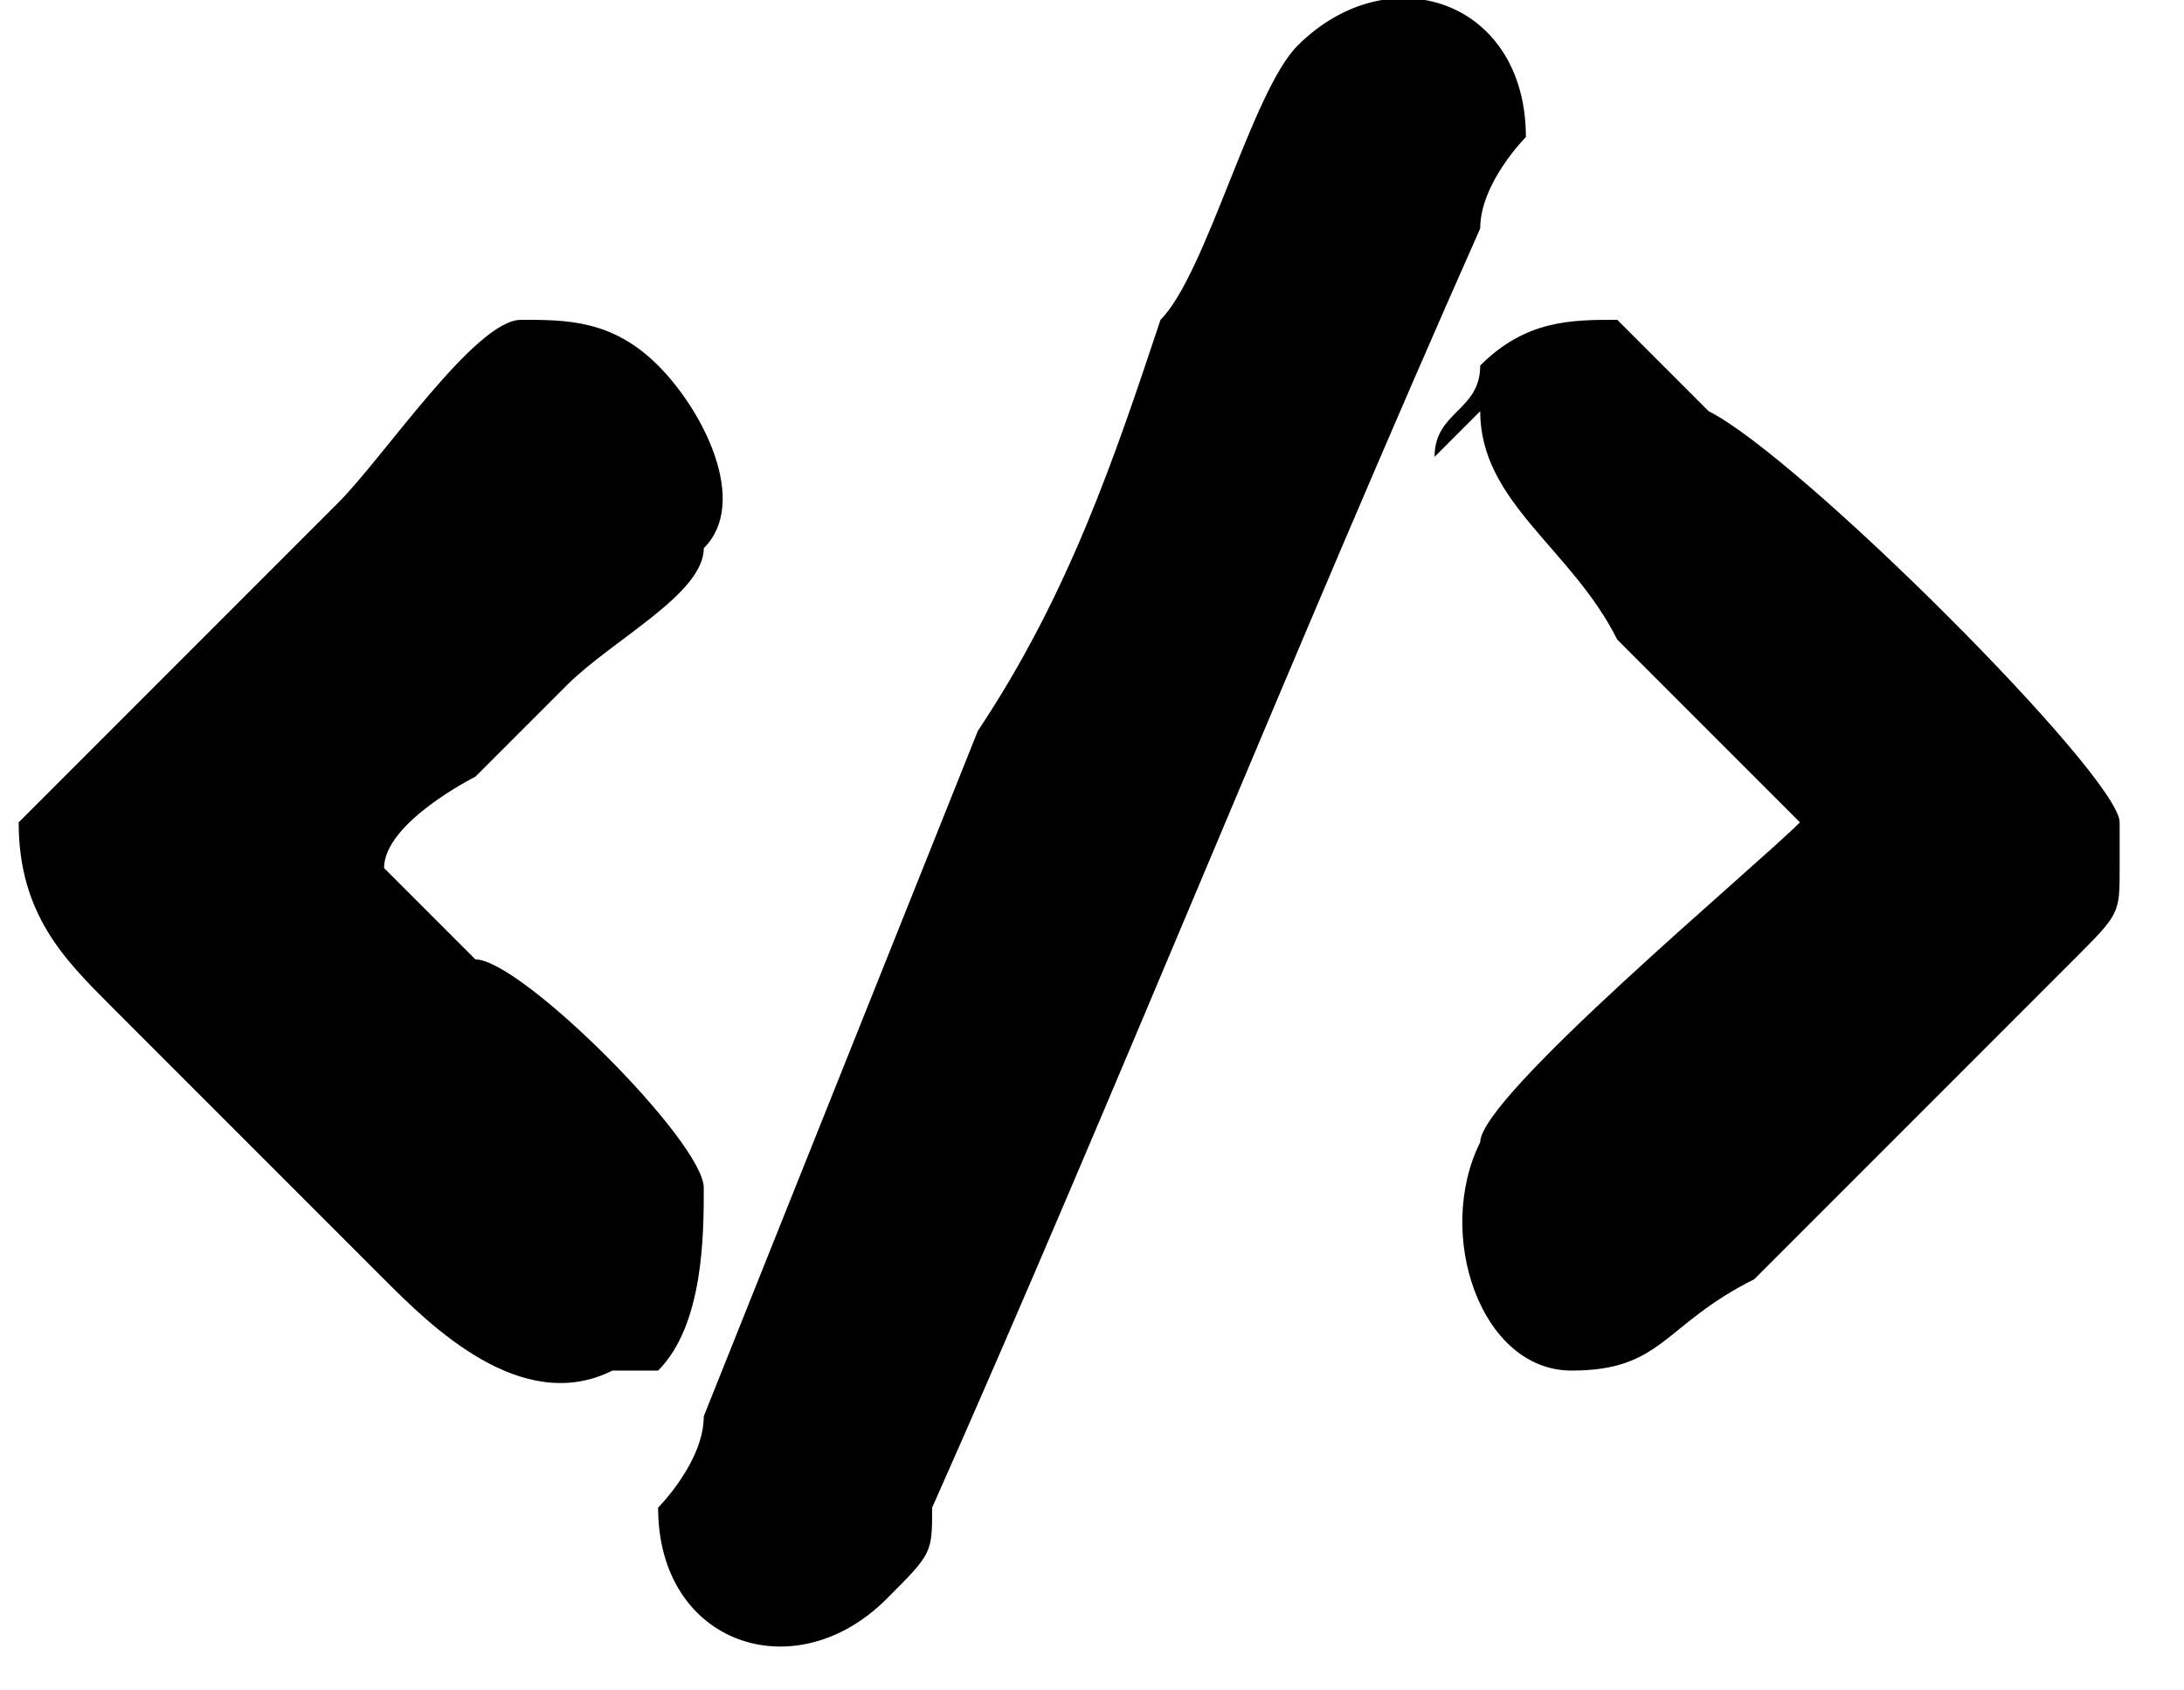 <?xml version="1.0" encoding="UTF-8"?>
<!DOCTYPE svg PUBLIC "-//W3C//DTD SVG 1.1//EN" "http://www.w3.org/Graphics/SVG/1.1/DTD/svg11.dtd">
<!-- Creator: CorelDRAW -->
<svg xmlns="http://www.w3.org/2000/svg" xml:space="preserve" width="1.693mm" height="1.31mm" version="1.1" style="shape-rendering:geometricPrecision; text-rendering:geometricPrecision; image-rendering:optimizeQuality; fill-rule:evenodd; clip-rule:evenodd"
viewBox="0 0 0.47 0.37"
 xmlns:xlink="http://www.w3.org/1999/xlink"
 xmlns:xodm="http://www.corel.com/coreldraw/odm/2003">
 <defs>
  <style type="text/css">
   <![CDATA[
    .fil0 {fill:black}
   ]]>
  </style>
 </defs>
 <g id="Camada_x0020_1">
  <g id="_2341990070176">
   <path class="fil0" d="M0.14 0.33c0,0.03 0.03,0.04 0.05,0.02 0.01,-0.01 0.01,-0.01 0.01,-0.02 0.04,-0.09 0.08,-0.19 0.12,-0.28 0,-0.01 0.01,-0.02 0.01,-0.02 0,-0.03 -0.03,-0.04 -0.05,-0.02 -0,0 -0,0 -0,0l-0 0c-0.01,0.01 -0.02,0.05 -0.03,0.06 -0.01,0.03 -0.02,0.06 -0.04,0.09l-0.06 0.15c-0,0.01 -0.01,0.02 -0.01,0.02z"/>
   <path class="fil0" d="M0.32 0.09c0,0.02 0.02,0.03 0.03,0.05 0.01,0.01 0.04,0.04 0.04,0.04 -0.01,0.01 -0.07,0.06 -0.07,0.07 -0.01,0.02 0,0.05 0.02,0.05 0.02,0 0.02,-0.01 0.04,-0.02l0.07 -0.07c0.01,-0.01 0.01,-0.01 0.01,-0.02l0 -0c-0,-0 -0,-0.01 -0,-0.01 -0,-0.01 -0.07,-0.08 -0.09,-0.09 -0.01,-0.01 -0.01,-0.01 -0.02,-0.02 -0.01,-0 -0.02,-0 -0.03,0.01l-0 0c-0,0.01 -0.01,0.01 -0.01,0.02z"/>
   <path class="fil0" d="M-0 0.18c0,0.02 0.01,0.03 0.02,0.04 0.01,0.01 0.02,0.02 0.03,0.03 0.01,0.01 0.02,0.02 0.03,0.03 0.01,0.01 0.03,0.03 0.05,0.02l0.01 -0c0.01,-0.01 0.01,-0.03 0.01,-0.04 -0,-0.01 -0.04,-0.05 -0.05,-0.05 -0.01,-0.01 -0.02,-0.02 -0.02,-0.02 0,-0.01 0.02,-0.02 0.02,-0.02 0.01,-0.01 0.01,-0.01 0.02,-0.02 0.01,-0.01 0.03,-0.02 0.03,-0.03 0.01,-0.01 0,-0.03 -0.01,-0.04 -0.01,-0.01 -0.02,-0.01 -0.03,-0.01 -0.01,0 -0.03,0.03 -0.04,0.04 -0.01,0.01 -0.06,0.06 -0.07,0.07 -0,0 -0.01,0.01 -0.01,0.01z"/>
  </g>
 </g>
</svg>
